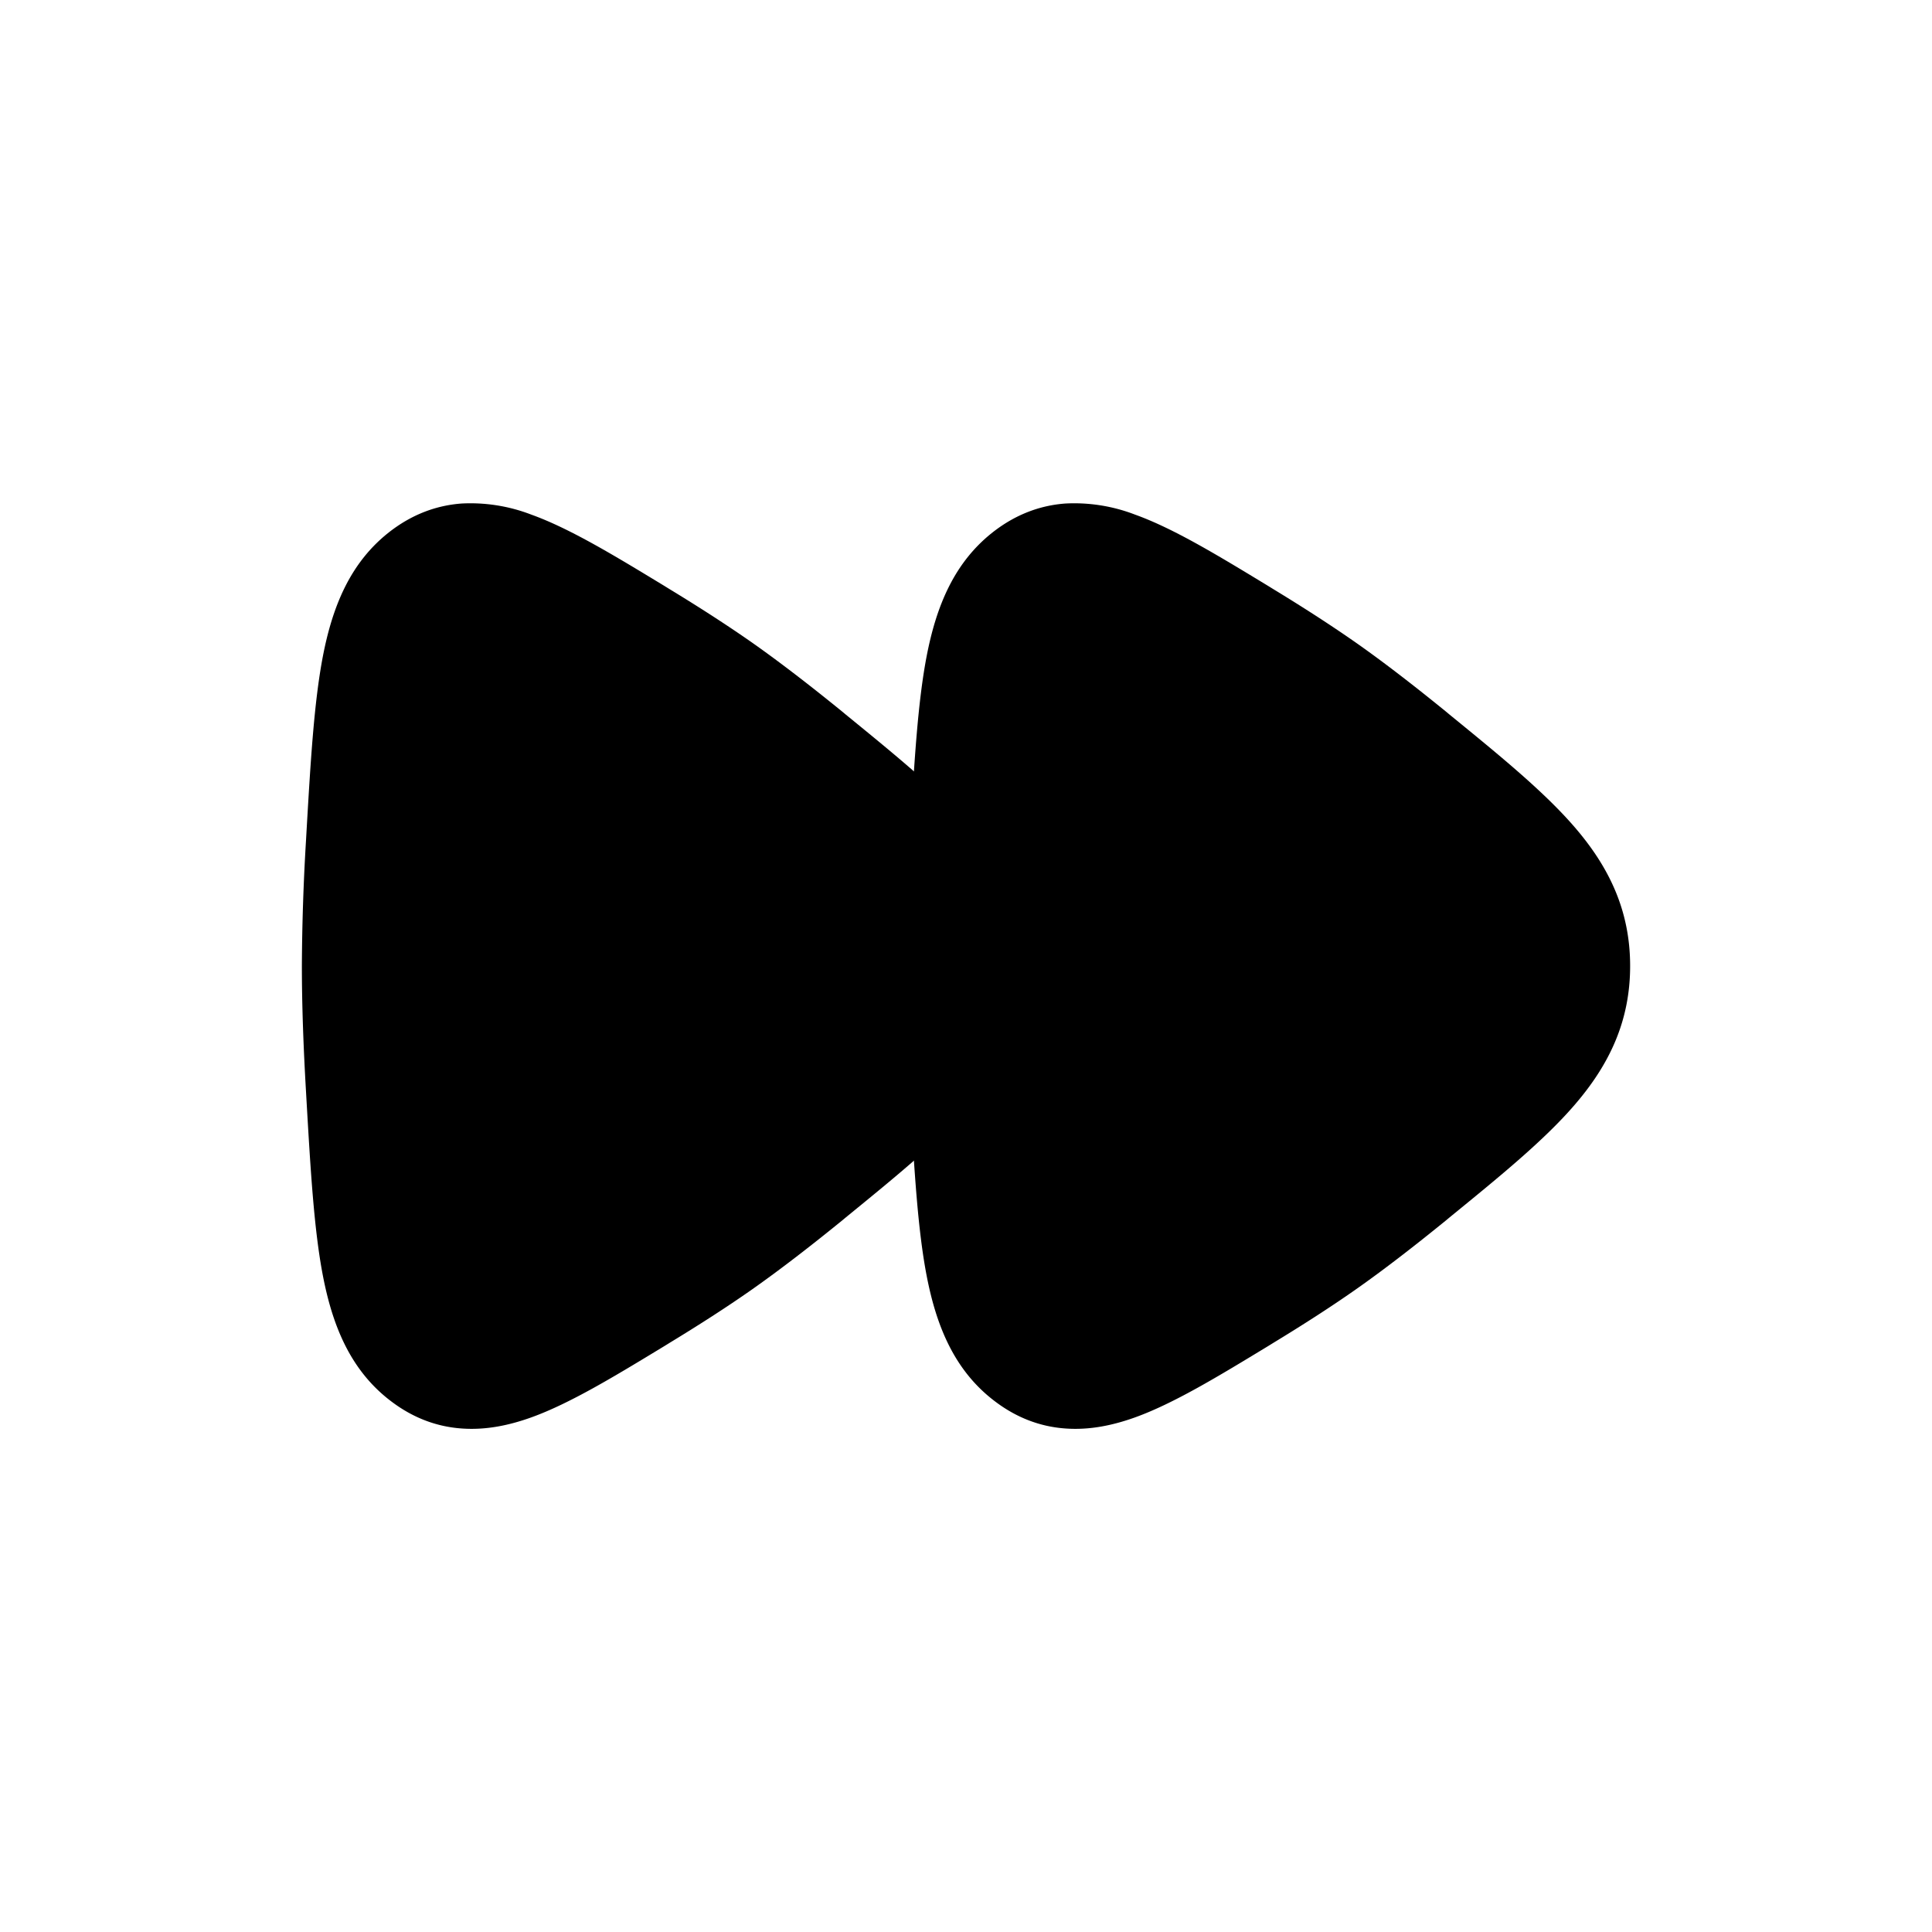 <svg xmlns="http://www.w3.org/2000/svg" width="1em" height="1em" viewBox="0 0 24 24"><g fill="currentColor"><path d="m8.317 7.318l-.063-.039c-.616-.374-1.174-.714-1.656-.887a2.1 2.1 0 0 0-.865-.137c-.322.024-.612.14-.868.332c-.519.39-.736.959-.853 1.56c-.112.58-.155 1.33-.207 2.228l-.003.054A28 28 0 0 0 3.75 12c0 .489.02 1.028.052 1.571l.003.054c.052.899.095 1.649.207 2.227c.117.602.334 1.171.853 1.56c.256.193.546.31.868.333c.309.023.6-.042.865-.137c.482-.173 1.04-.513 1.656-.887l.063-.039c.357-.217.707-.441 1.022-.662c.357-.251.74-.548 1.12-.857l.048-.04c.63-.514 1.178-.96 1.558-1.403c.422-.491.685-1.03.685-1.72s-.263-1.229-.685-1.72c-.38-.442-.928-.889-1.558-1.403l-.048-.04c-.38-.309-.763-.606-1.12-.857c-.315-.22-.665-.445-1.022-.662"/><path d="m15.817 7.318l-.063-.039c-.616-.374-1.173-.714-1.656-.887a2.1 2.1 0 0 0-.865-.137c-.322.024-.612.14-.868.332c-.519.39-.736.959-.853 1.56c-.112.58-.155 1.33-.207 2.228l-.003.054A28 28 0 0 0 11.25 12c0 .489.02 1.028.052 1.571l.003.054c.052.899.095 1.649.207 2.227c.117.602.334 1.171.853 1.56c.256.193.546.31.868.333c.309.023.6-.042.865-.137c.482-.173 1.04-.513 1.656-.887l.063-.039c.357-.217.707-.441 1.022-.662c.358-.251.74-.548 1.12-.857l.048-.04c.63-.514 1.178-.96 1.558-1.403c.422-.491.685-1.03.685-1.72s-.263-1.229-.685-1.72c-.38-.442-.928-.889-1.558-1.403l-.048-.04c-.38-.309-.762-.606-1.12-.857c-.315-.22-.665-.445-1.022-.662"/></g></svg>